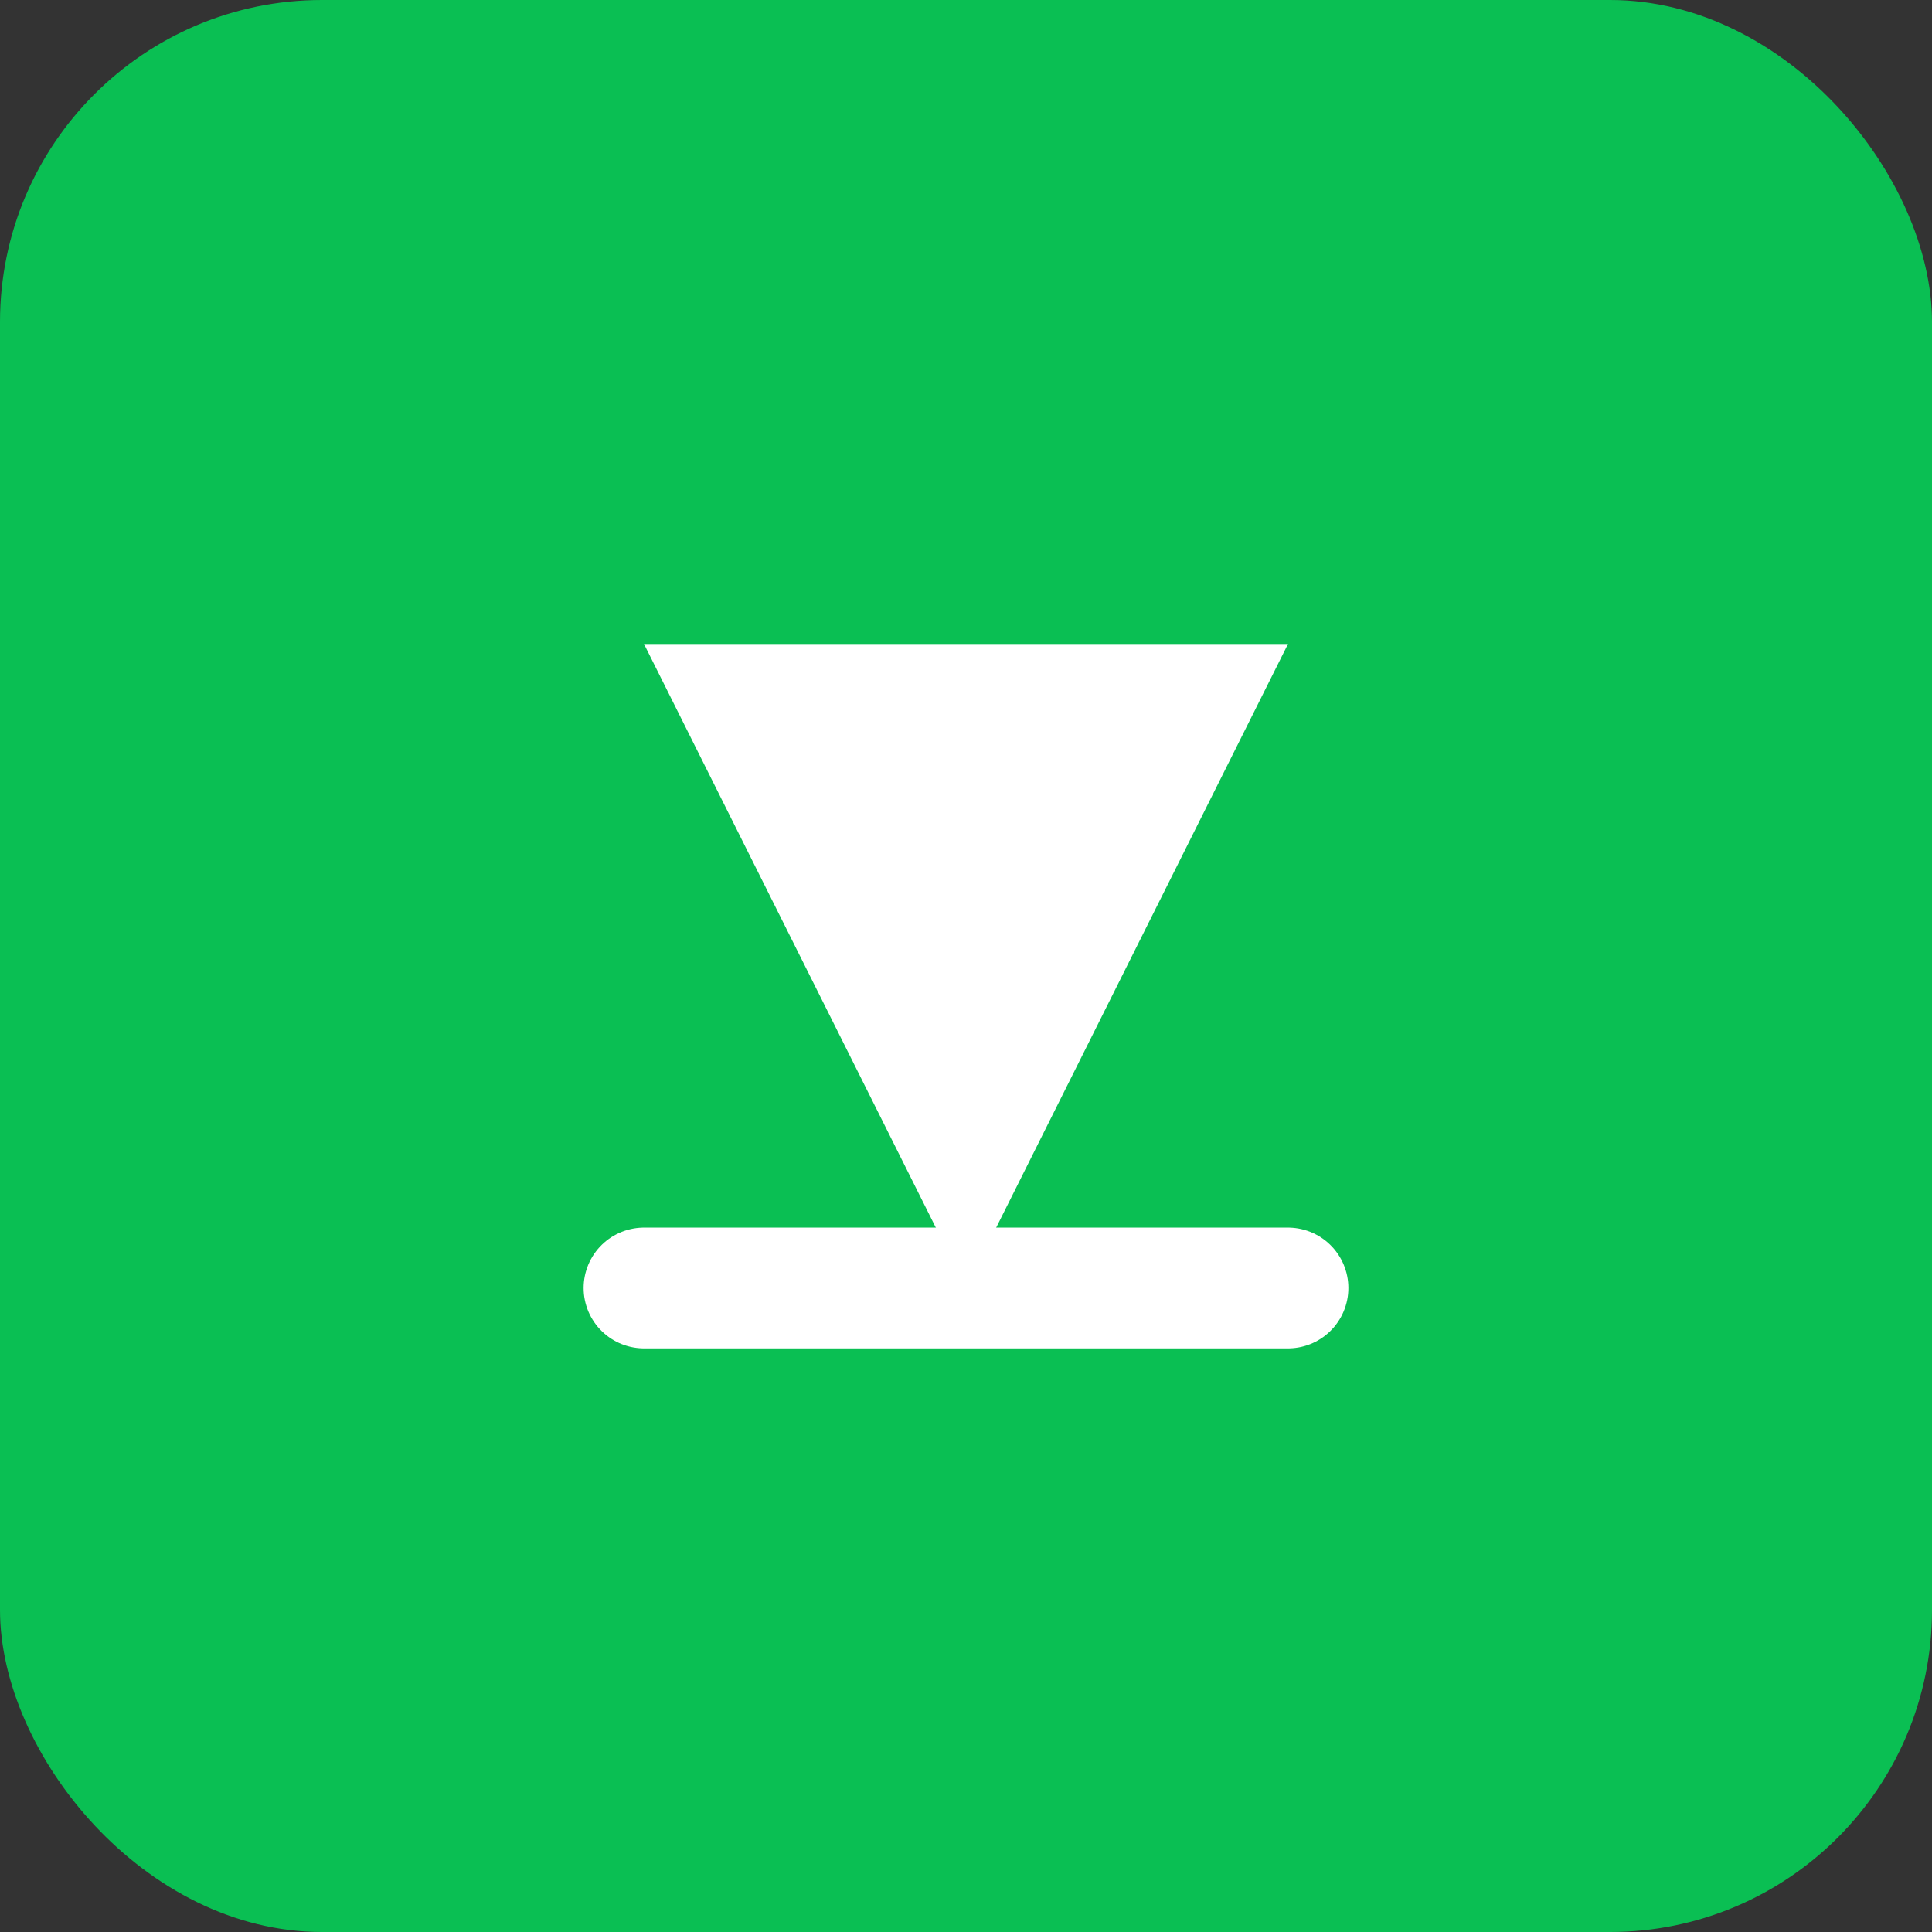 <svg width="24" height="24" viewBox="0 0 24 24" fill="none" xmlns="http://www.w3.org/2000/svg">
  <rect x="0" y="0" width="24" height="24" fill="#333333" stroke="none"/>
  <rect width="24" height="24" rx="4" fill="#0ABF53"/>
  <path d="M8 8L12 16L16 8H8Z" fill="white"/>
  <path d="M16 16H8" stroke="white" stroke-width="1.5" stroke-linecap="round"/>
</svg> 